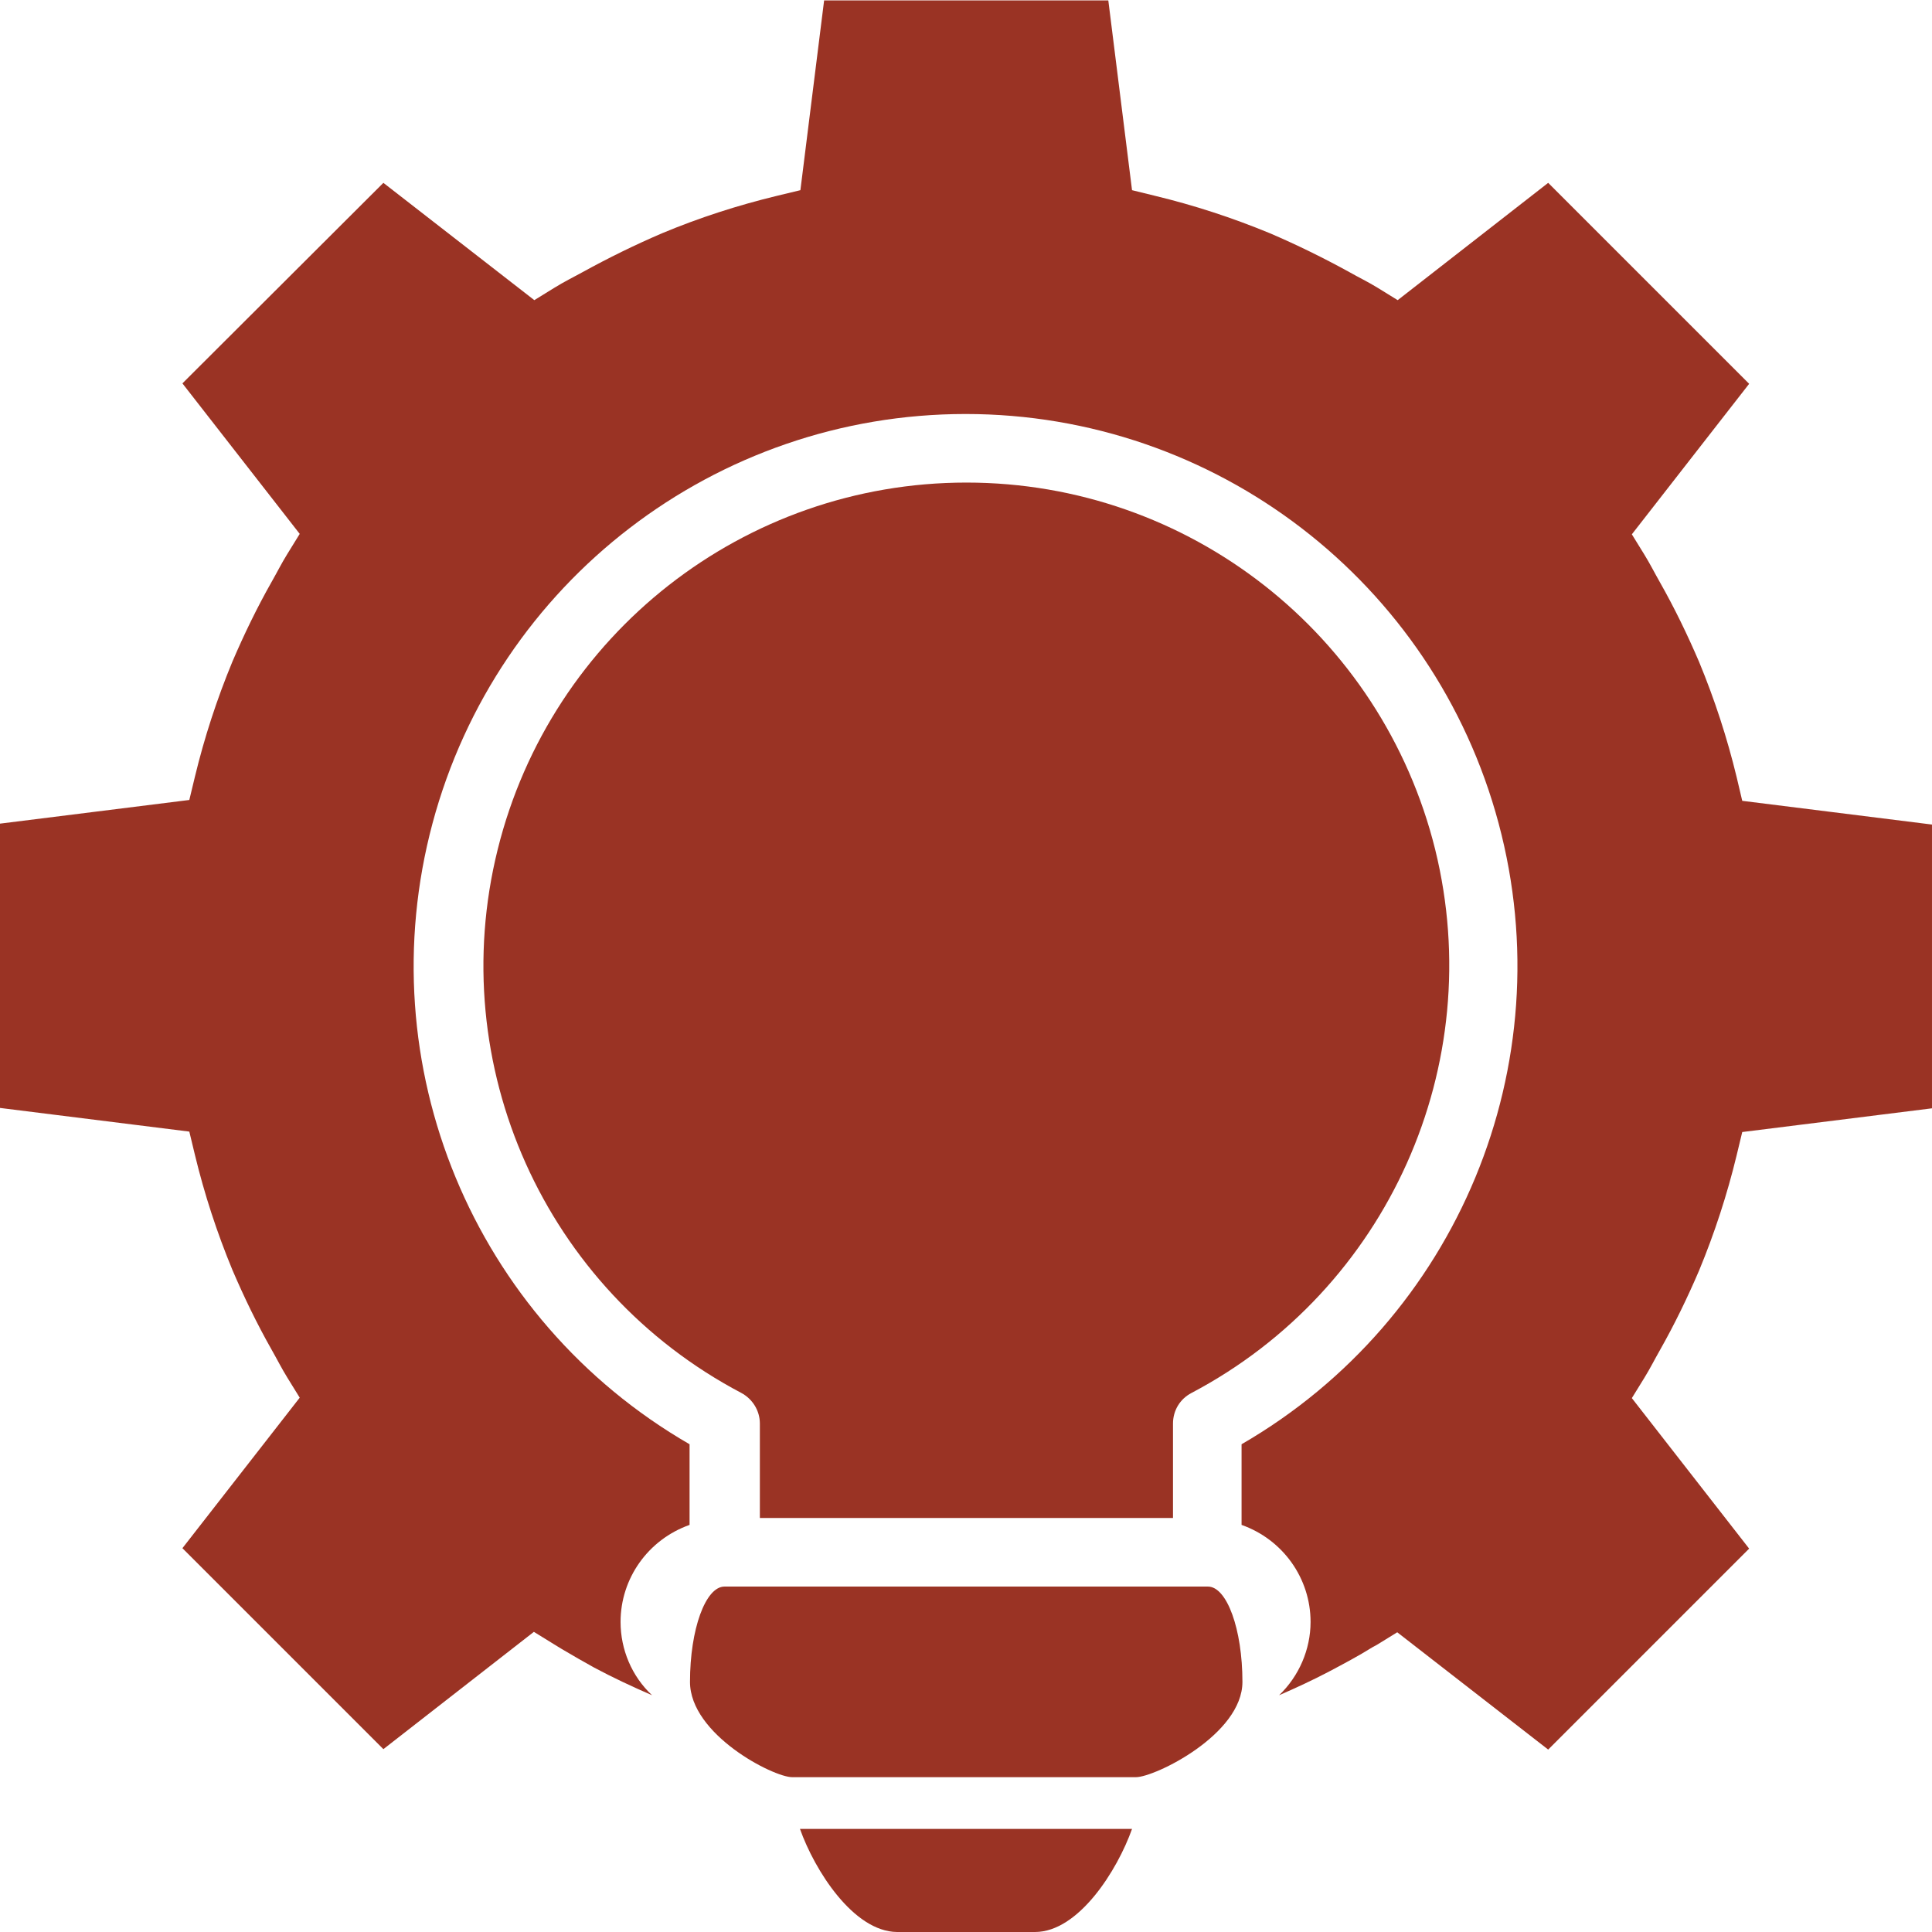 <?xml version="1.0" encoding="utf-8"?>
<!-- Generator: Adobe Illustrator 22.1.0, SVG Export Plug-In . SVG Version: 6.00 Build 0)  -->
<svg version="1.1" id="Capa_1" xmlns="http://www.w3.org/2000/svg" xmlns:xlink="http://www.w3.org/1999/xlink" x="0px" y="0px"
	 viewBox="0 0 448 448" style="enable-background:new 0 0 448 448;" xml:space="preserve">
<style type="text/css">
	.st0{fill:#9A3324;}
</style>
<path class="st0" d="M272,352v-21.9c0-3,1.6-5.7,4.3-7.1c45.5-24,68.8-76,56.5-126c-12.4-50-57.2-85.1-108.7-85.1
	S127.8,147,115.4,197s10.9,102,56.5,126c2.6,1.4,4.3,4.1,4.3,7.1V352"/>
<path class="st0" d="M402.7,180.2c-2.2-9.1-5.1-18-8.7-26.7c-2.7-6.3-5.7-12.5-9.1-18.5c-1.2-2.1-2.3-4.3-3.6-6.4l-2.9-4.7L405.6,89
	L359,42.4l-34.9,27.2l-4.7-2.9c-2.1-1.3-4.4-2.4-6.5-3.6c-6-3.3-12.1-6.3-18.4-9c-8.7-3.6-17.6-6.5-26.7-8.7l-5.3-1.3l-5.5-44h-65.9
	l-5.5,44l-5.4,1.3c-9.1,2.2-18.1,5.1-26.7,8.7c-6.3,2.7-12.4,5.7-18.4,9c-2.2,1.2-4.4,2.3-6.5,3.6l-4.7,2.9l-35-27.2L42.3,88.9
	l27.2,34.9l-2.9,4.7c-1.3,2.1-2.4,4.3-3.6,6.4c-3.4,6-6.4,12.2-9.1,18.5c-3.6,8.7-6.5,17.6-8.7,26.7l-1.3,5.4l-44,5.5v65.9l44,5.5
	l1.3,5.4c2.2,9.1,5.1,18,8.7,26.7c2.7,6.3,5.7,12.5,9.1,18.5c1.2,2.1,2.3,4.3,3.6,6.4l2.9,4.7L42.3,359l46.6,46.6l34.9-27.2l4.7,2.9
	c0.6,0.4,1.2,0.7,1.8,1.1c2.5,1.5,5,2.9,7.5,4.3c4.3,2.3,8.8,4.4,13.4,6.4c-4.7-4.4-7.3-10.6-7.3-17c0-10.1,6.4-19.1,16-22.5v-18.7
	c-50.2-29-74.6-88-59.6-144S166,96,223.9,96s108.6,38.9,123.6,94.9s-9.5,115-59.6,144v18.7c9.6,3.4,16,12.4,16,22.5
	c0,6.4-2.7,12.6-7.3,17c3.9-1.7,7.8-3.5,11.6-5.5c3.4-1.8,6.8-3.6,10-5.6c0.4-0.2,0.7-0.4,1.1-0.6l4.7-2.9l35,27.2l46.6-46.6
	l-27.2-34.9l2.9-4.7c1.3-2.1,2.4-4.3,3.6-6.4c3.4-6,6.4-12.2,9.1-18.5c3.6-8.7,6.5-17.6,8.7-26.7l1.3-5.4l44-5.5v-65.8l-44-5.5
	L402.7,180.2z"/>
<path class="st0" d="M185.5,424.1c3.4,9.6,12.4,23.8,22.5,23.9h32c10.1,0,19.1-14.3,22.5-23.9H185.5z"/>
<path class="st0" d="M183.7,412.1h79.7c4.4,0,24.7-9.9,24.7-22.1s-3.6-22.1-8-22.1H168c-4.4,0-8,9.9-8,22.1S179.3,412.1,183.7,412.1
	z"/>
</svg>
